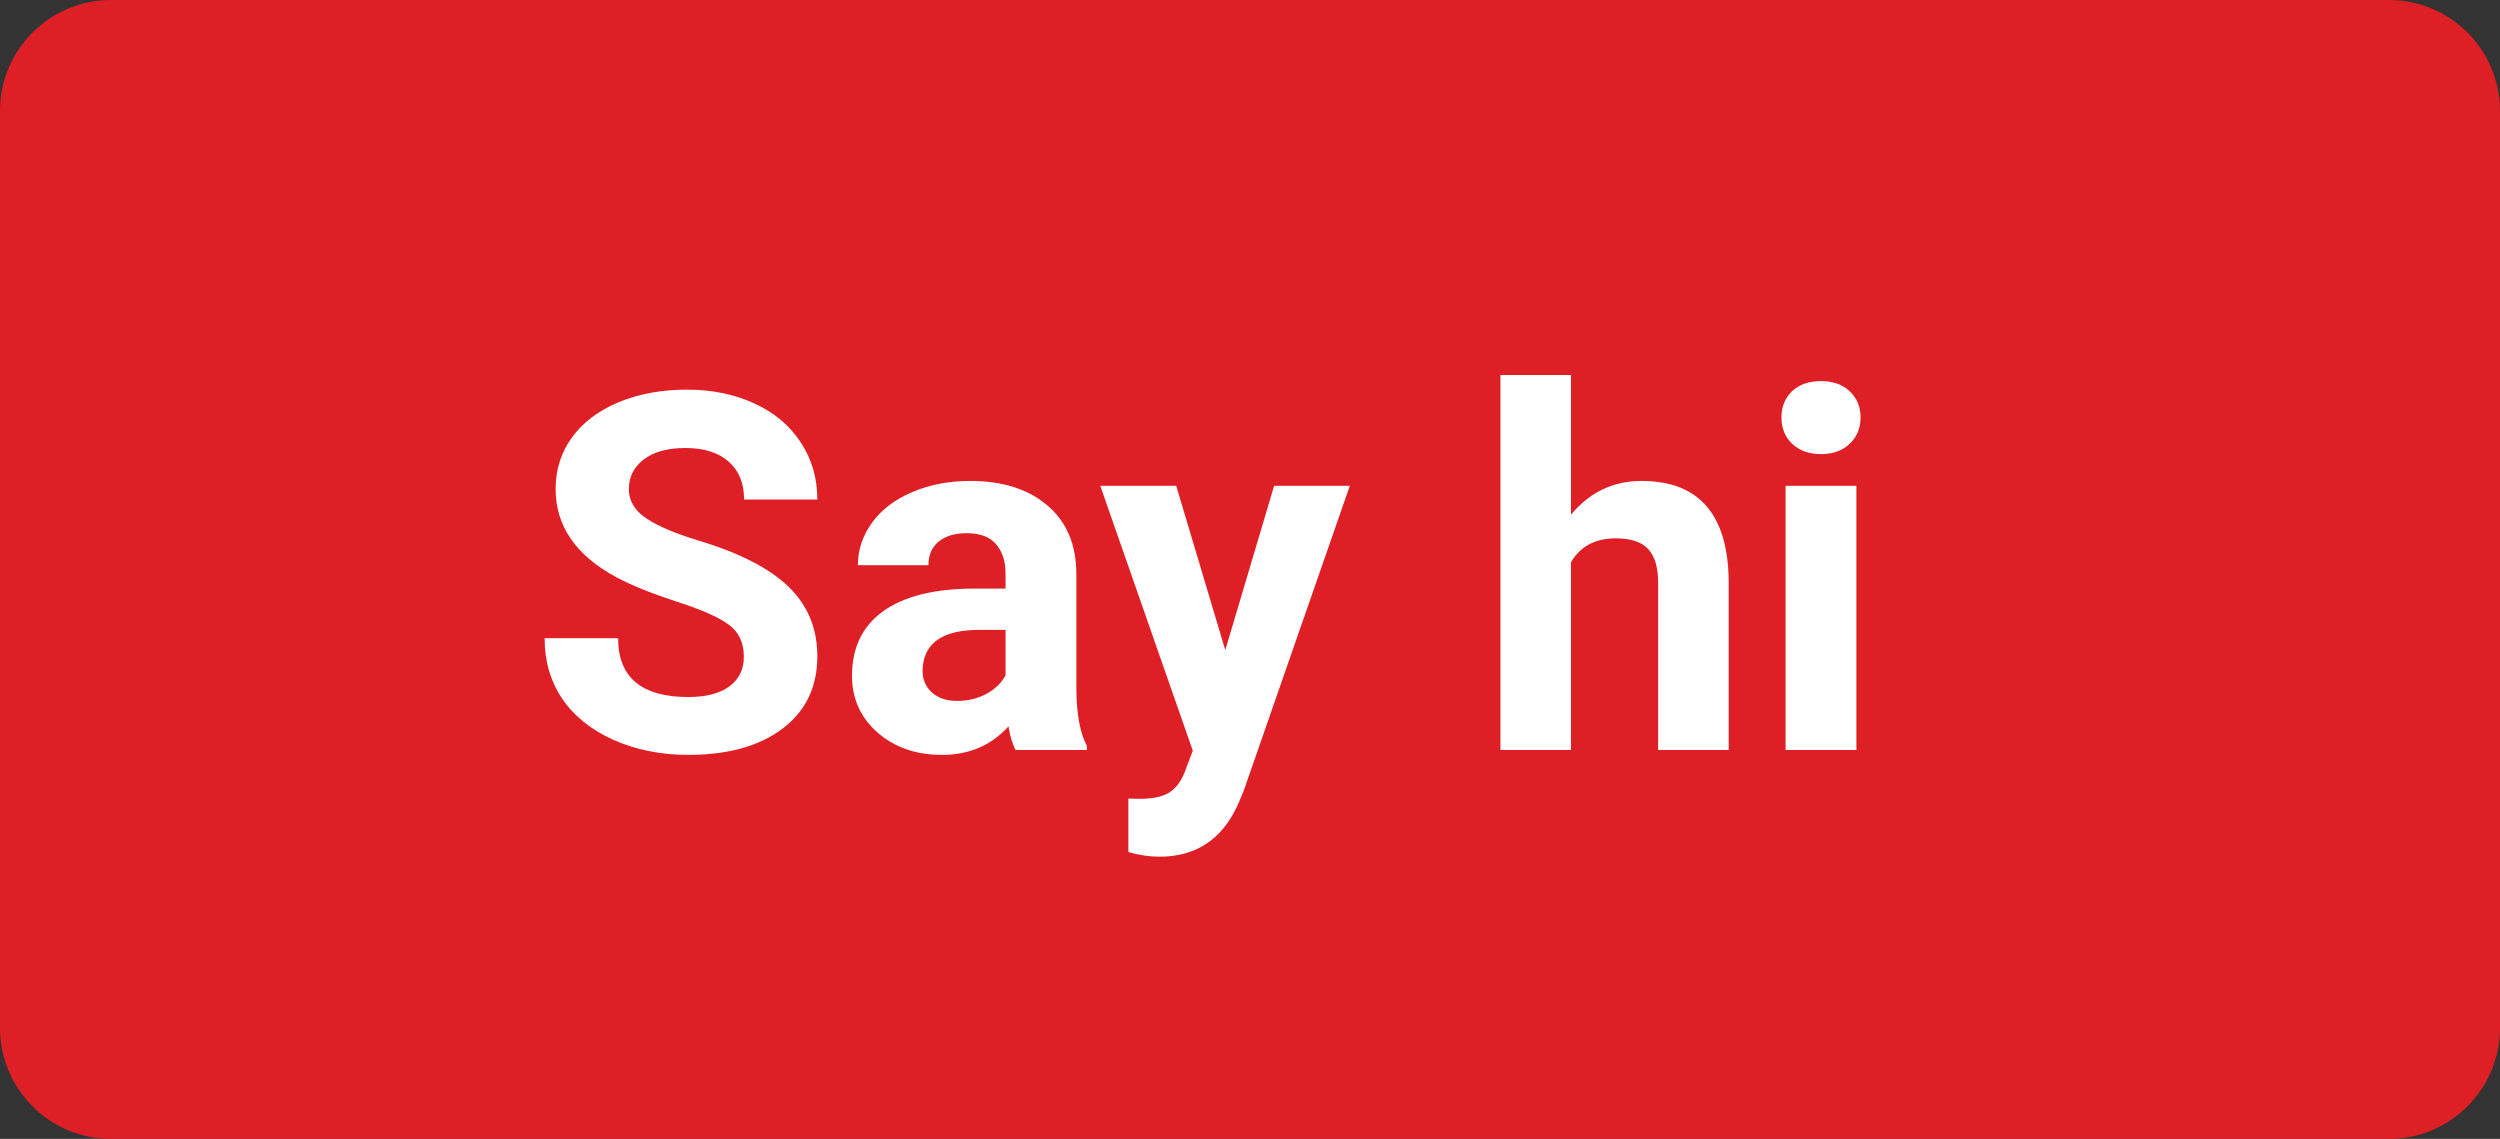 <svg width="90" height="41" viewBox="0 0 90 41" fill="none" xmlns="http://www.w3.org/2000/svg">
<rect x="0" y="0" width="90" height="41" fill="#333333" stroke="none"/>
<path d="M0 4C0 1.791 1.791 0 4 0H86C88.209 0 90 1.791 90 4V37C90 39.209 88.209 41 86 41H4C1.791 41 0 39.209 0 37V4Z" fill="#DF1F26"/>
<path d="M26.778 23.643C26.778 23.145 26.602 22.764 26.251 22.5C25.899 22.23 25.267 21.949 24.352 21.656C23.439 21.357 22.715 21.064 22.182 20.777C20.729 19.992 20.002 18.935 20.002 17.605C20.002 16.913 20.195 16.298 20.582 15.759C20.975 15.214 21.534 14.789 22.261 14.484C22.993 14.18 23.814 14.027 24.722 14.027C25.636 14.027 26.45 14.194 27.165 14.528C27.88 14.856 28.434 15.322 28.826 15.926C29.225 16.529 29.424 17.215 29.424 17.982H26.787C26.787 17.396 26.602 16.942 26.233 16.62C25.864 16.292 25.346 16.128 24.678 16.128C24.033 16.128 23.532 16.266 23.175 16.541C22.817 16.811 22.639 17.168 22.639 17.613C22.639 18.029 22.847 18.378 23.263 18.659C23.685 18.94 24.303 19.204 25.117 19.45C26.617 19.901 27.71 20.461 28.395 21.129C29.081 21.797 29.424 22.629 29.424 23.625C29.424 24.732 29.005 25.602 28.167 26.235C27.329 26.862 26.201 27.176 24.783 27.176C23.799 27.176 22.902 26.997 22.094 26.64C21.285 26.276 20.667 25.781 20.239 25.154C19.817 24.527 19.606 23.801 19.606 22.975H22.252C22.252 24.387 23.096 25.093 24.783 25.093C25.41 25.093 25.899 24.967 26.251 24.715C26.602 24.457 26.778 24.1 26.778 23.643ZM36.56 27C36.443 26.771 36.358 26.487 36.306 26.148C35.69 26.833 34.891 27.176 33.906 27.176C32.975 27.176 32.201 26.906 31.586 26.367C30.977 25.828 30.672 25.148 30.672 24.328C30.672 23.32 31.044 22.547 31.788 22.008C32.538 21.469 33.619 21.196 35.031 21.19H36.2V20.645C36.2 20.206 36.086 19.855 35.857 19.591C35.635 19.327 35.28 19.195 34.794 19.195C34.366 19.195 34.029 19.298 33.783 19.503C33.543 19.708 33.423 19.989 33.423 20.347H30.883C30.883 19.796 31.053 19.286 31.393 18.817C31.732 18.349 32.213 17.982 32.834 17.719C33.455 17.449 34.152 17.314 34.926 17.314C36.098 17.314 37.026 17.61 37.712 18.202C38.403 18.788 38.749 19.614 38.749 20.681V24.803C38.755 25.705 38.881 26.388 39.127 26.851V27H36.56ZM34.46 25.233C34.835 25.233 35.181 25.151 35.497 24.987C35.813 24.817 36.048 24.592 36.2 24.311V22.676H35.251C33.98 22.676 33.303 23.115 33.221 23.994L33.212 24.144C33.212 24.46 33.323 24.721 33.546 24.926C33.769 25.131 34.073 25.233 34.46 25.233ZM44.11 23.405L45.868 17.49H48.593L44.77 28.477L44.559 28.977C43.99 30.22 43.053 30.841 41.746 30.841C41.377 30.841 41.002 30.785 40.621 30.674V28.749L41.008 28.758C41.488 28.758 41.846 28.685 42.08 28.538C42.32 28.392 42.508 28.148 42.643 27.809L42.941 27.026L39.61 17.49H42.344L44.11 23.405ZM56.556 18.527C57.23 17.719 58.076 17.314 59.096 17.314C61.158 17.314 62.204 18.513 62.233 20.909V27H59.693V20.98C59.693 20.435 59.576 20.033 59.342 19.775C59.107 19.512 58.718 19.38 58.173 19.38C57.429 19.38 56.89 19.667 56.556 20.241V27H54.016V13.5H56.556V18.527ZM66.83 27H64.281V17.49H66.83V27ZM64.132 15.029C64.132 14.648 64.258 14.335 64.51 14.089C64.768 13.843 65.116 13.72 65.556 13.72C65.989 13.72 66.335 13.843 66.593 14.089C66.851 14.335 66.98 14.648 66.98 15.029C66.98 15.416 66.848 15.732 66.584 15.979C66.326 16.225 65.983 16.348 65.556 16.348C65.128 16.348 64.782 16.225 64.519 15.979C64.261 15.732 64.132 15.416 64.132 15.029Z" fill="white"/>
</svg>
